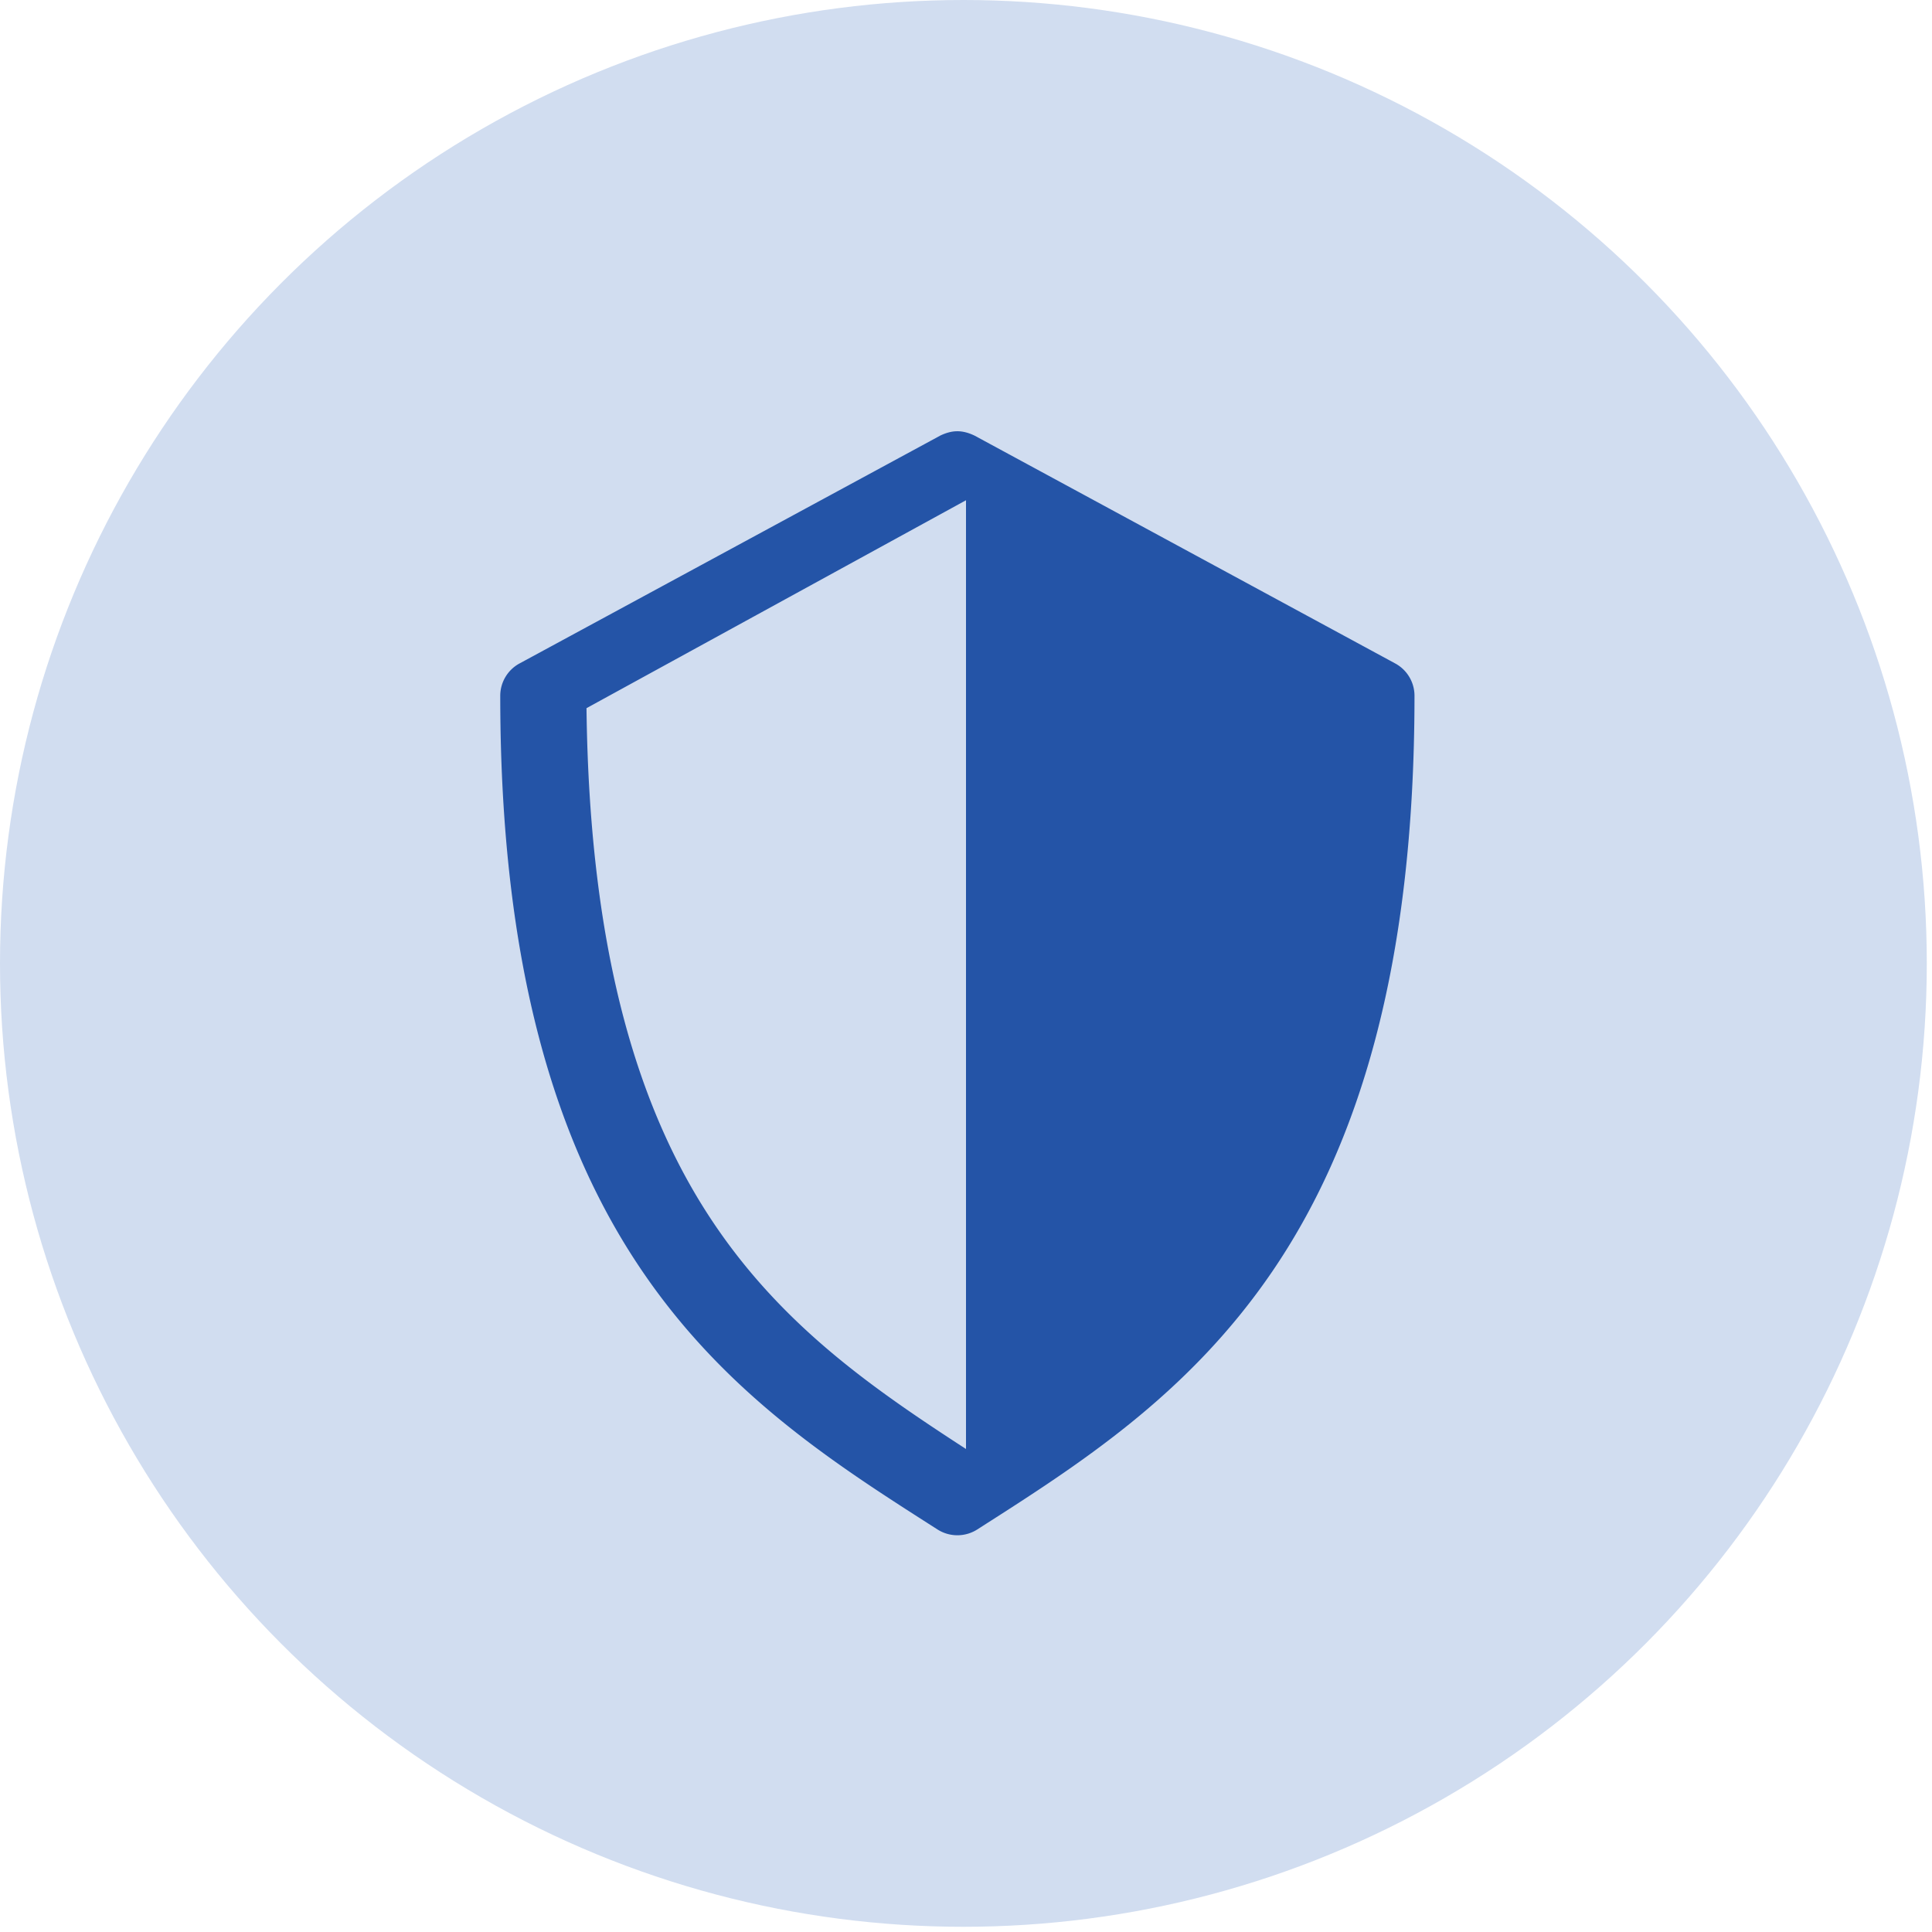 <svg width="112" height="112" xmlns="http://www.w3.org/2000/svg"><g fill="none" fill-rule="evenodd"><circle cx="55.849" cy="55.849" r="55.849" fill="#D1DDF0"/><path d="M54.498 25.257 30.09 38.476A2.131 2.131 0 0 0 29 40.324c0 15.844 3.308 26.132 8.238 33.373 4.93 7.24 11.363 11.297 17.129 14.98a2.146 2.146 0 0 0 2.266 0c5.767-3.684 12.199-7.74 17.13-14.98C78.692 66.457 82 56.167 82 40.324a2.133 2.133 0 0 0-1.09-1.848l-24.408-13.22c-.76-.365-1.34-.317-2.005 0ZM56 29v55c-5.326-3.458-10.577-7.071-14.63-13.097-4.214-6.264-7.198-15.34-7.37-29.85L56 29Z" fill="#2454A7" fill-rule="nonzero"/></g></svg>